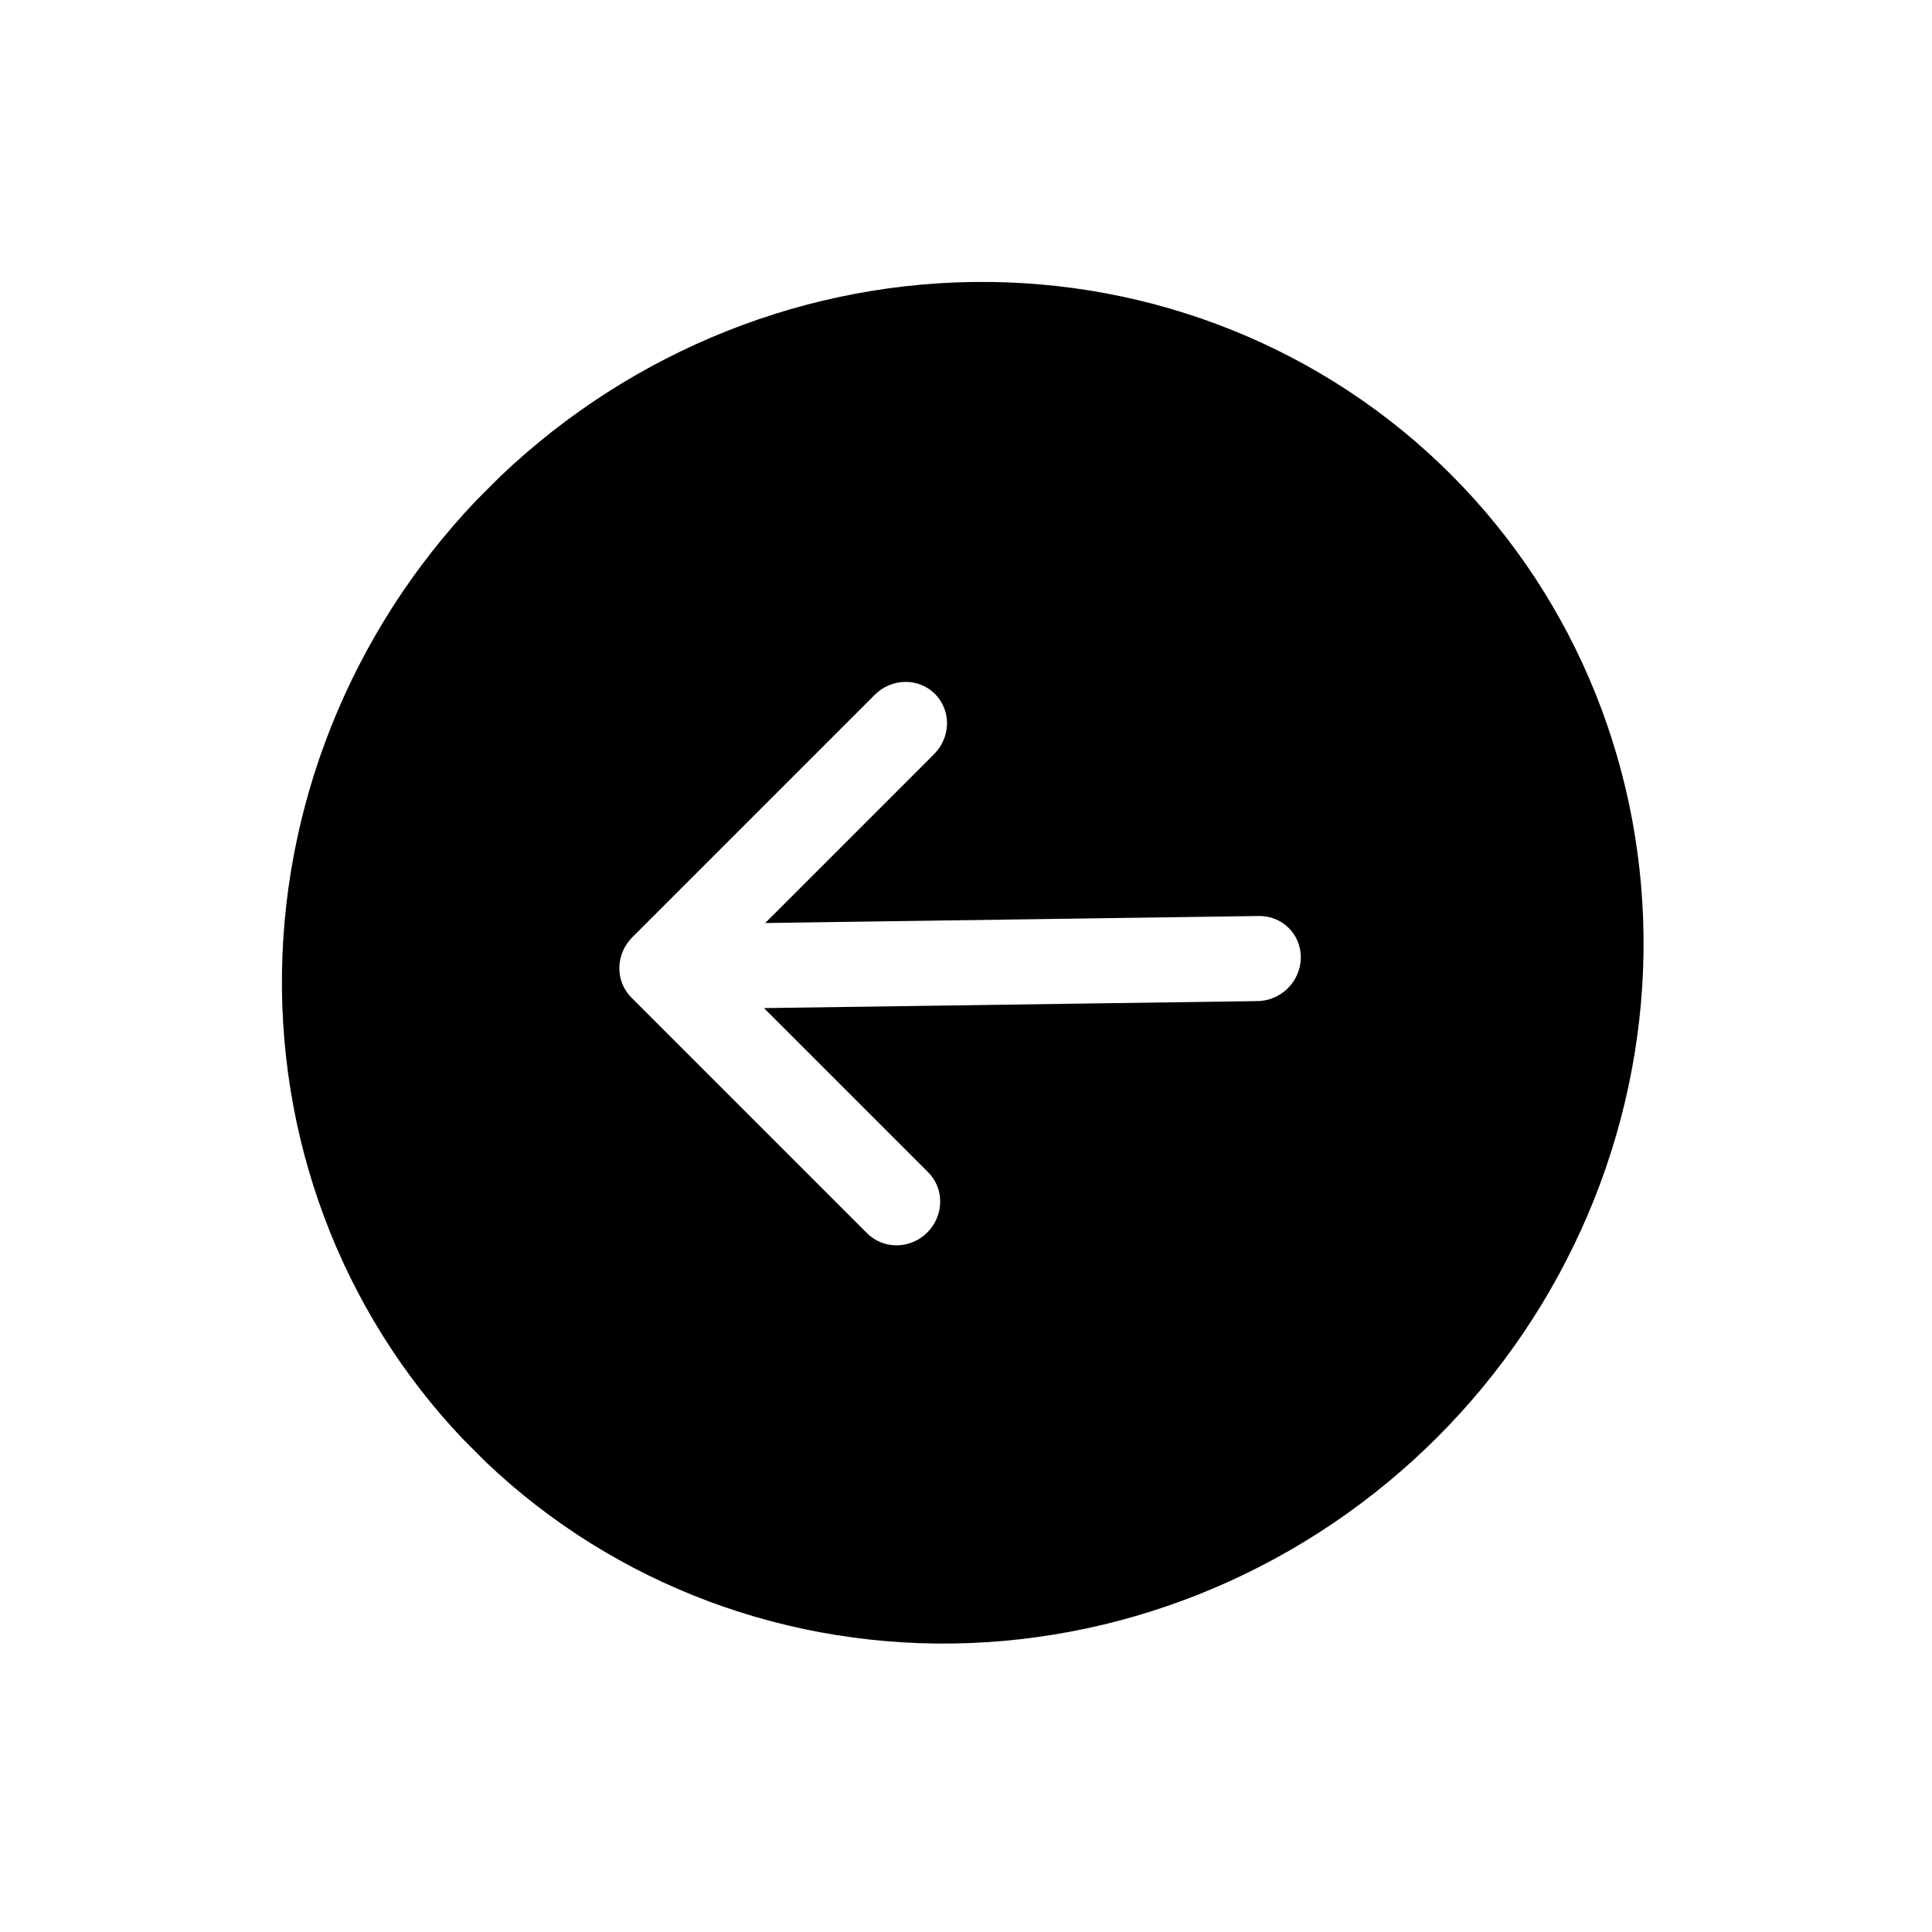 <svg width="114" height="114" viewBox="0 0 114 114" fill="none" xmlns="http://www.w3.org/2000/svg">
<g clip-path="url(#clip0_938_3165)">
<path d="M84.808 84.808C92.448 77.167 96.825 66.89 96.977 56.237C97.128 45.583 93.041 35.426 85.615 28C78.189 20.574 68.032 16.487 57.379 16.639C46.725 16.79 36.448 21.167 28.808 28.808C21.167 36.448 16.79 46.725 16.639 57.379C16.487 68.032 20.574 78.189 28 85.615C35.426 93.041 45.583 97.128 56.236 96.977C66.89 96.825 77.167 92.448 84.808 84.808V84.808ZM74.237 54.05C74.57 54.04 74.901 54.096 75.209 54.215C75.516 54.334 75.796 54.514 76.03 54.744C76.265 54.974 76.45 55.25 76.574 55.556C76.699 55.862 76.76 56.191 76.756 56.524C76.751 56.857 76.68 57.188 76.546 57.498C76.413 57.807 76.22 58.088 75.979 58.325C75.738 58.562 75.454 58.75 75.142 58.878C74.831 59.006 74.499 59.072 74.166 59.071L45.08 59.484L54.768 69.172C55.232 69.636 55.488 70.271 55.478 70.937C55.469 71.603 55.195 72.245 54.718 72.723C54.24 73.2 53.598 73.474 52.932 73.483C52.266 73.493 51.631 73.237 51.167 72.773L37.255 58.861C36.791 58.396 36.535 57.762 36.545 57.096C36.554 56.43 36.828 55.788 37.305 55.31L51.619 40.996C52.096 40.519 52.739 40.245 53.405 40.236C54.071 40.226 54.705 40.482 55.169 40.946C55.634 41.41 55.889 42.045 55.88 42.711C55.87 43.376 55.596 44.019 55.119 44.496L45.151 54.464L74.237 54.05Z" fill="black"/>
</g>
<defs>
<clipPath id="clip0_938_3165">
<rect width="79.196" height="81.48" fill="white" transform="matrix(-0.707 -0.707 -0.707 0.707 113.615 56)"/>
</clipPath>
</defs>
</svg>

